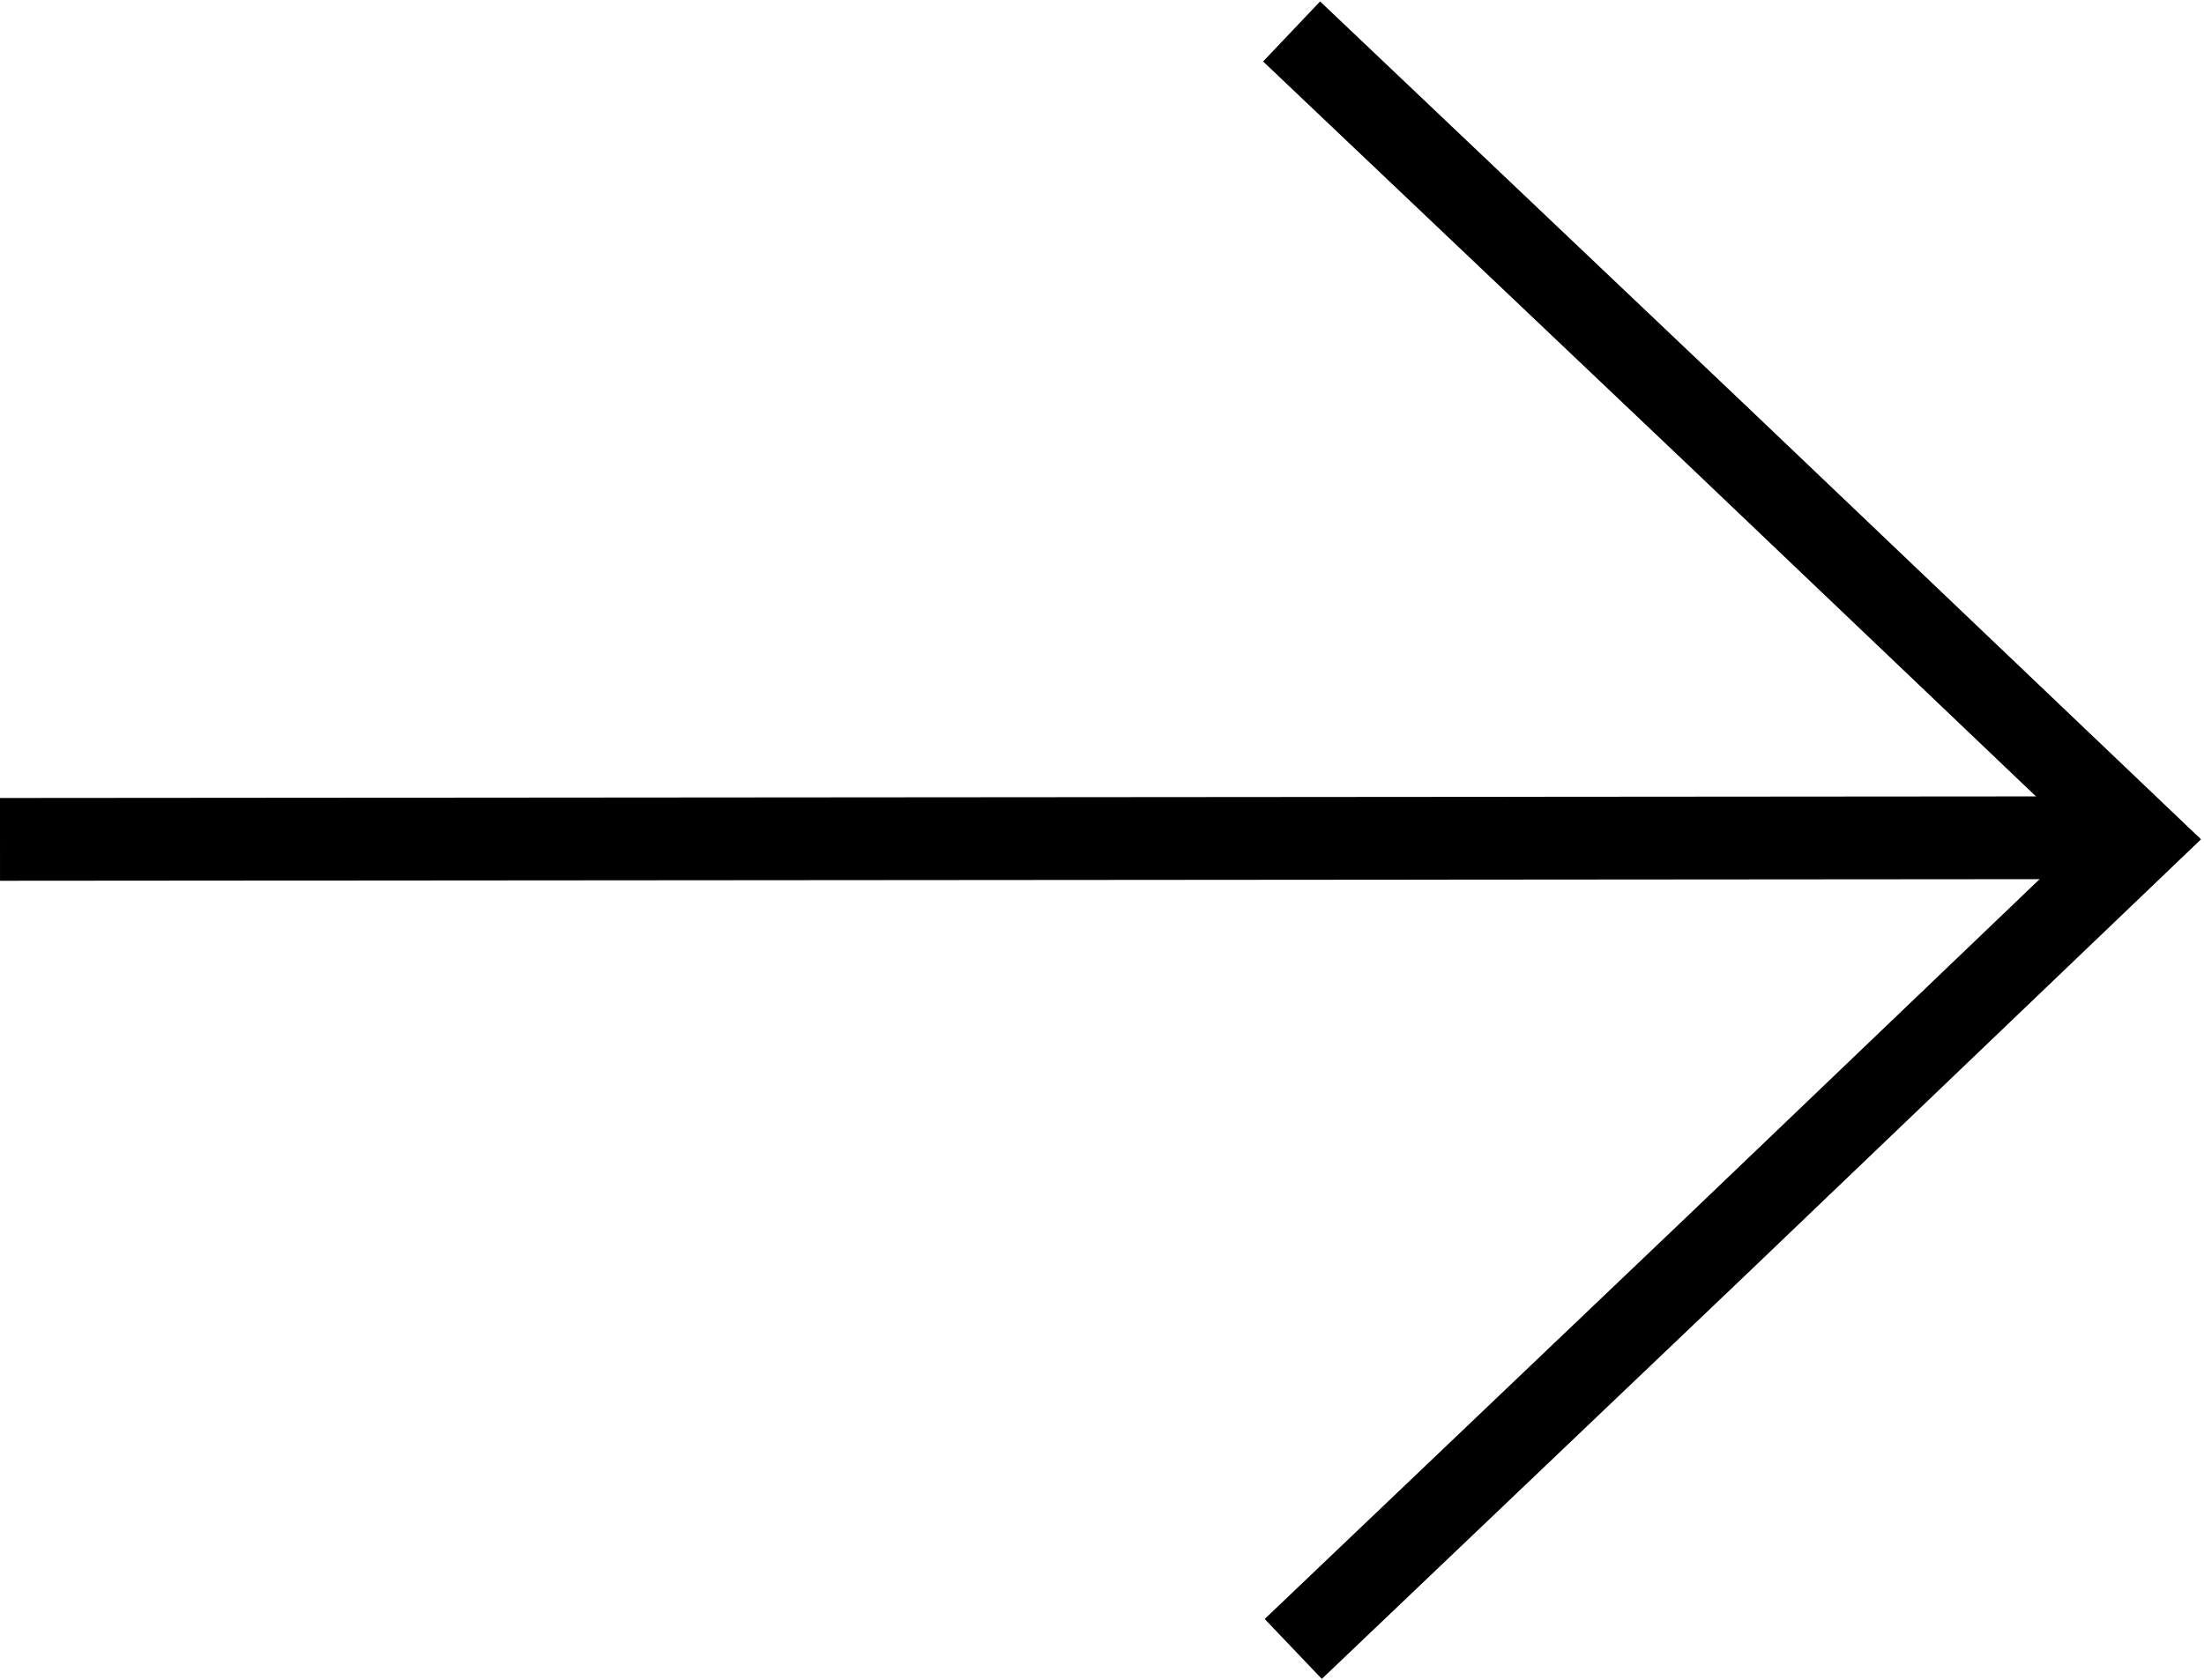 <svg xmlns="http://www.w3.org/2000/svg" id="prefix__Layer_1" data-name="Layer 1" viewBox="0 0 13.31 10.15">

    <path d="M7.8.19 10.37 2.63 12.93 5.07 10.37 7.52 7.81 9.96"  fill="none" stroke="currentColor" stroke-width="0.5px" />
    <path d="M12.8 5.06 0 5.07" fill="none" stroke="currentColor" stroke-width="0.5px"/>
</svg>
